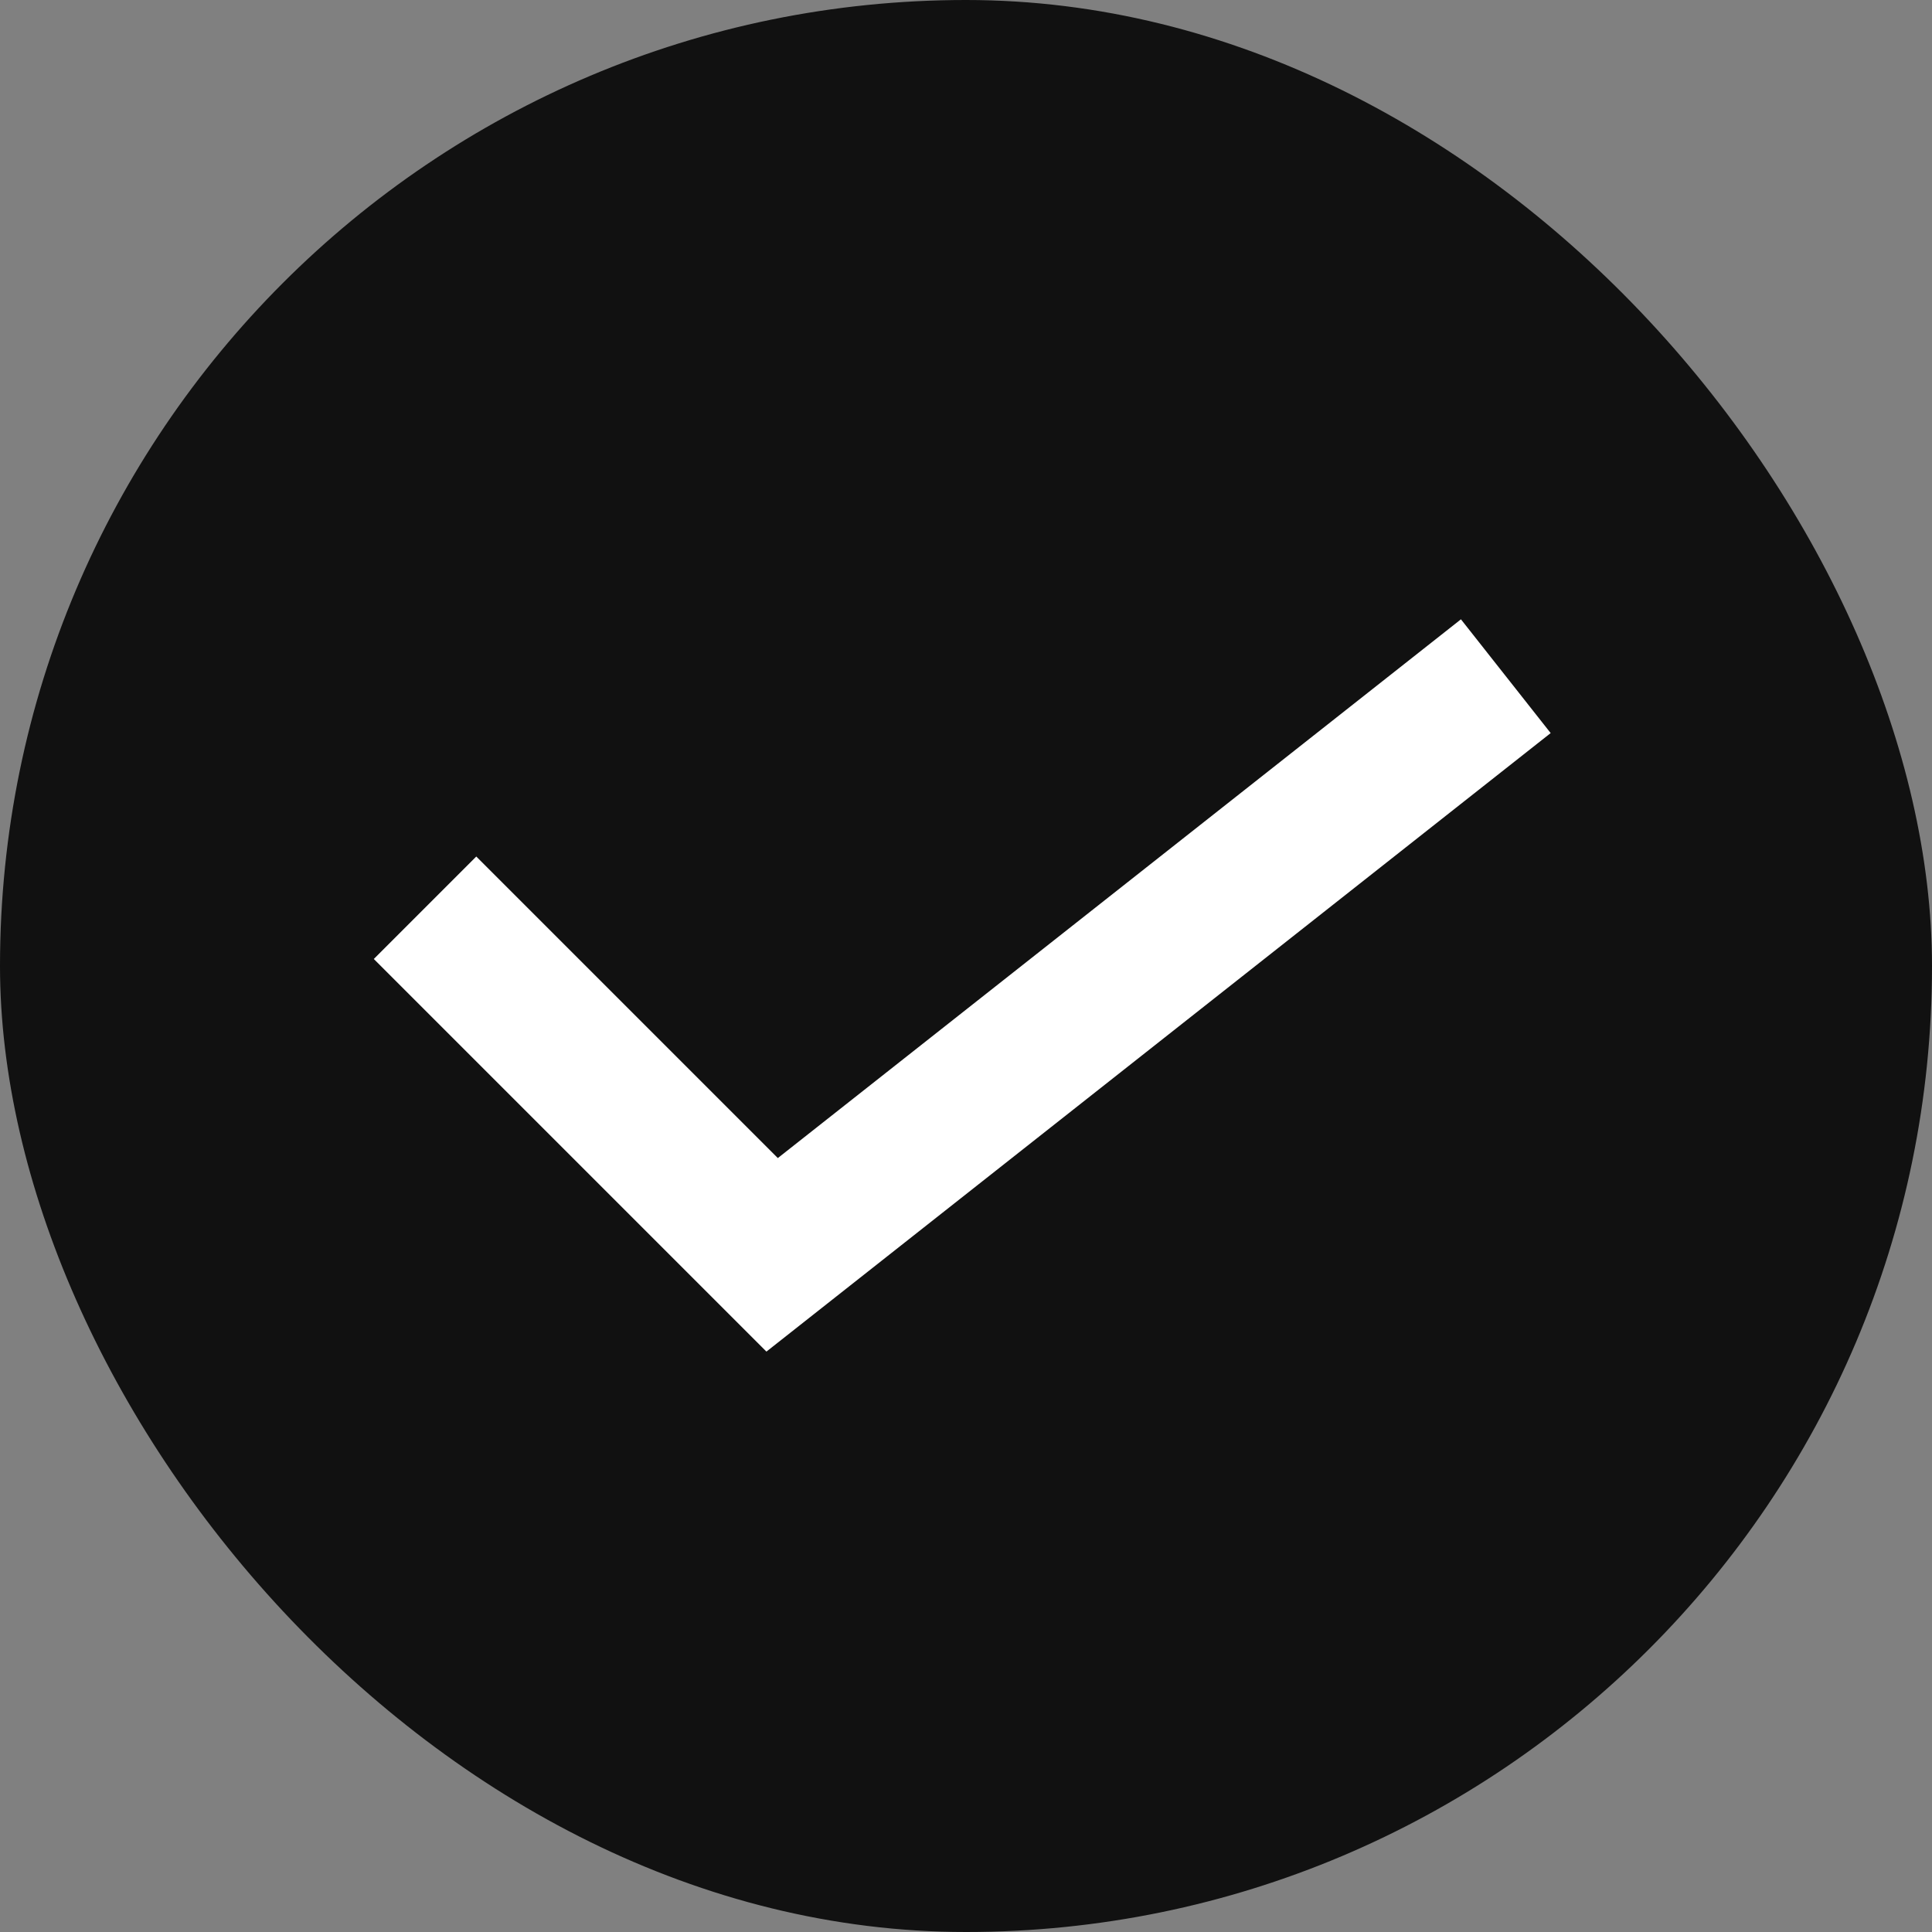 <svg width="20" height="20" viewBox="0 0 20 20" xmlns="http://www.w3.org/2000/svg">
    <rect x="0" y="0" width="20" height="20" fill="#808080" stroke="none"/>
    <g fill="none" fill-rule="evenodd">
        <rect fill="#111" width="20" height="20" rx="10"/>
        <path stroke="#FFF" stroke-width="1.5" d="m4.4 9.397 3.593 3.593L15.588 7"/>
    </g>
</svg>
